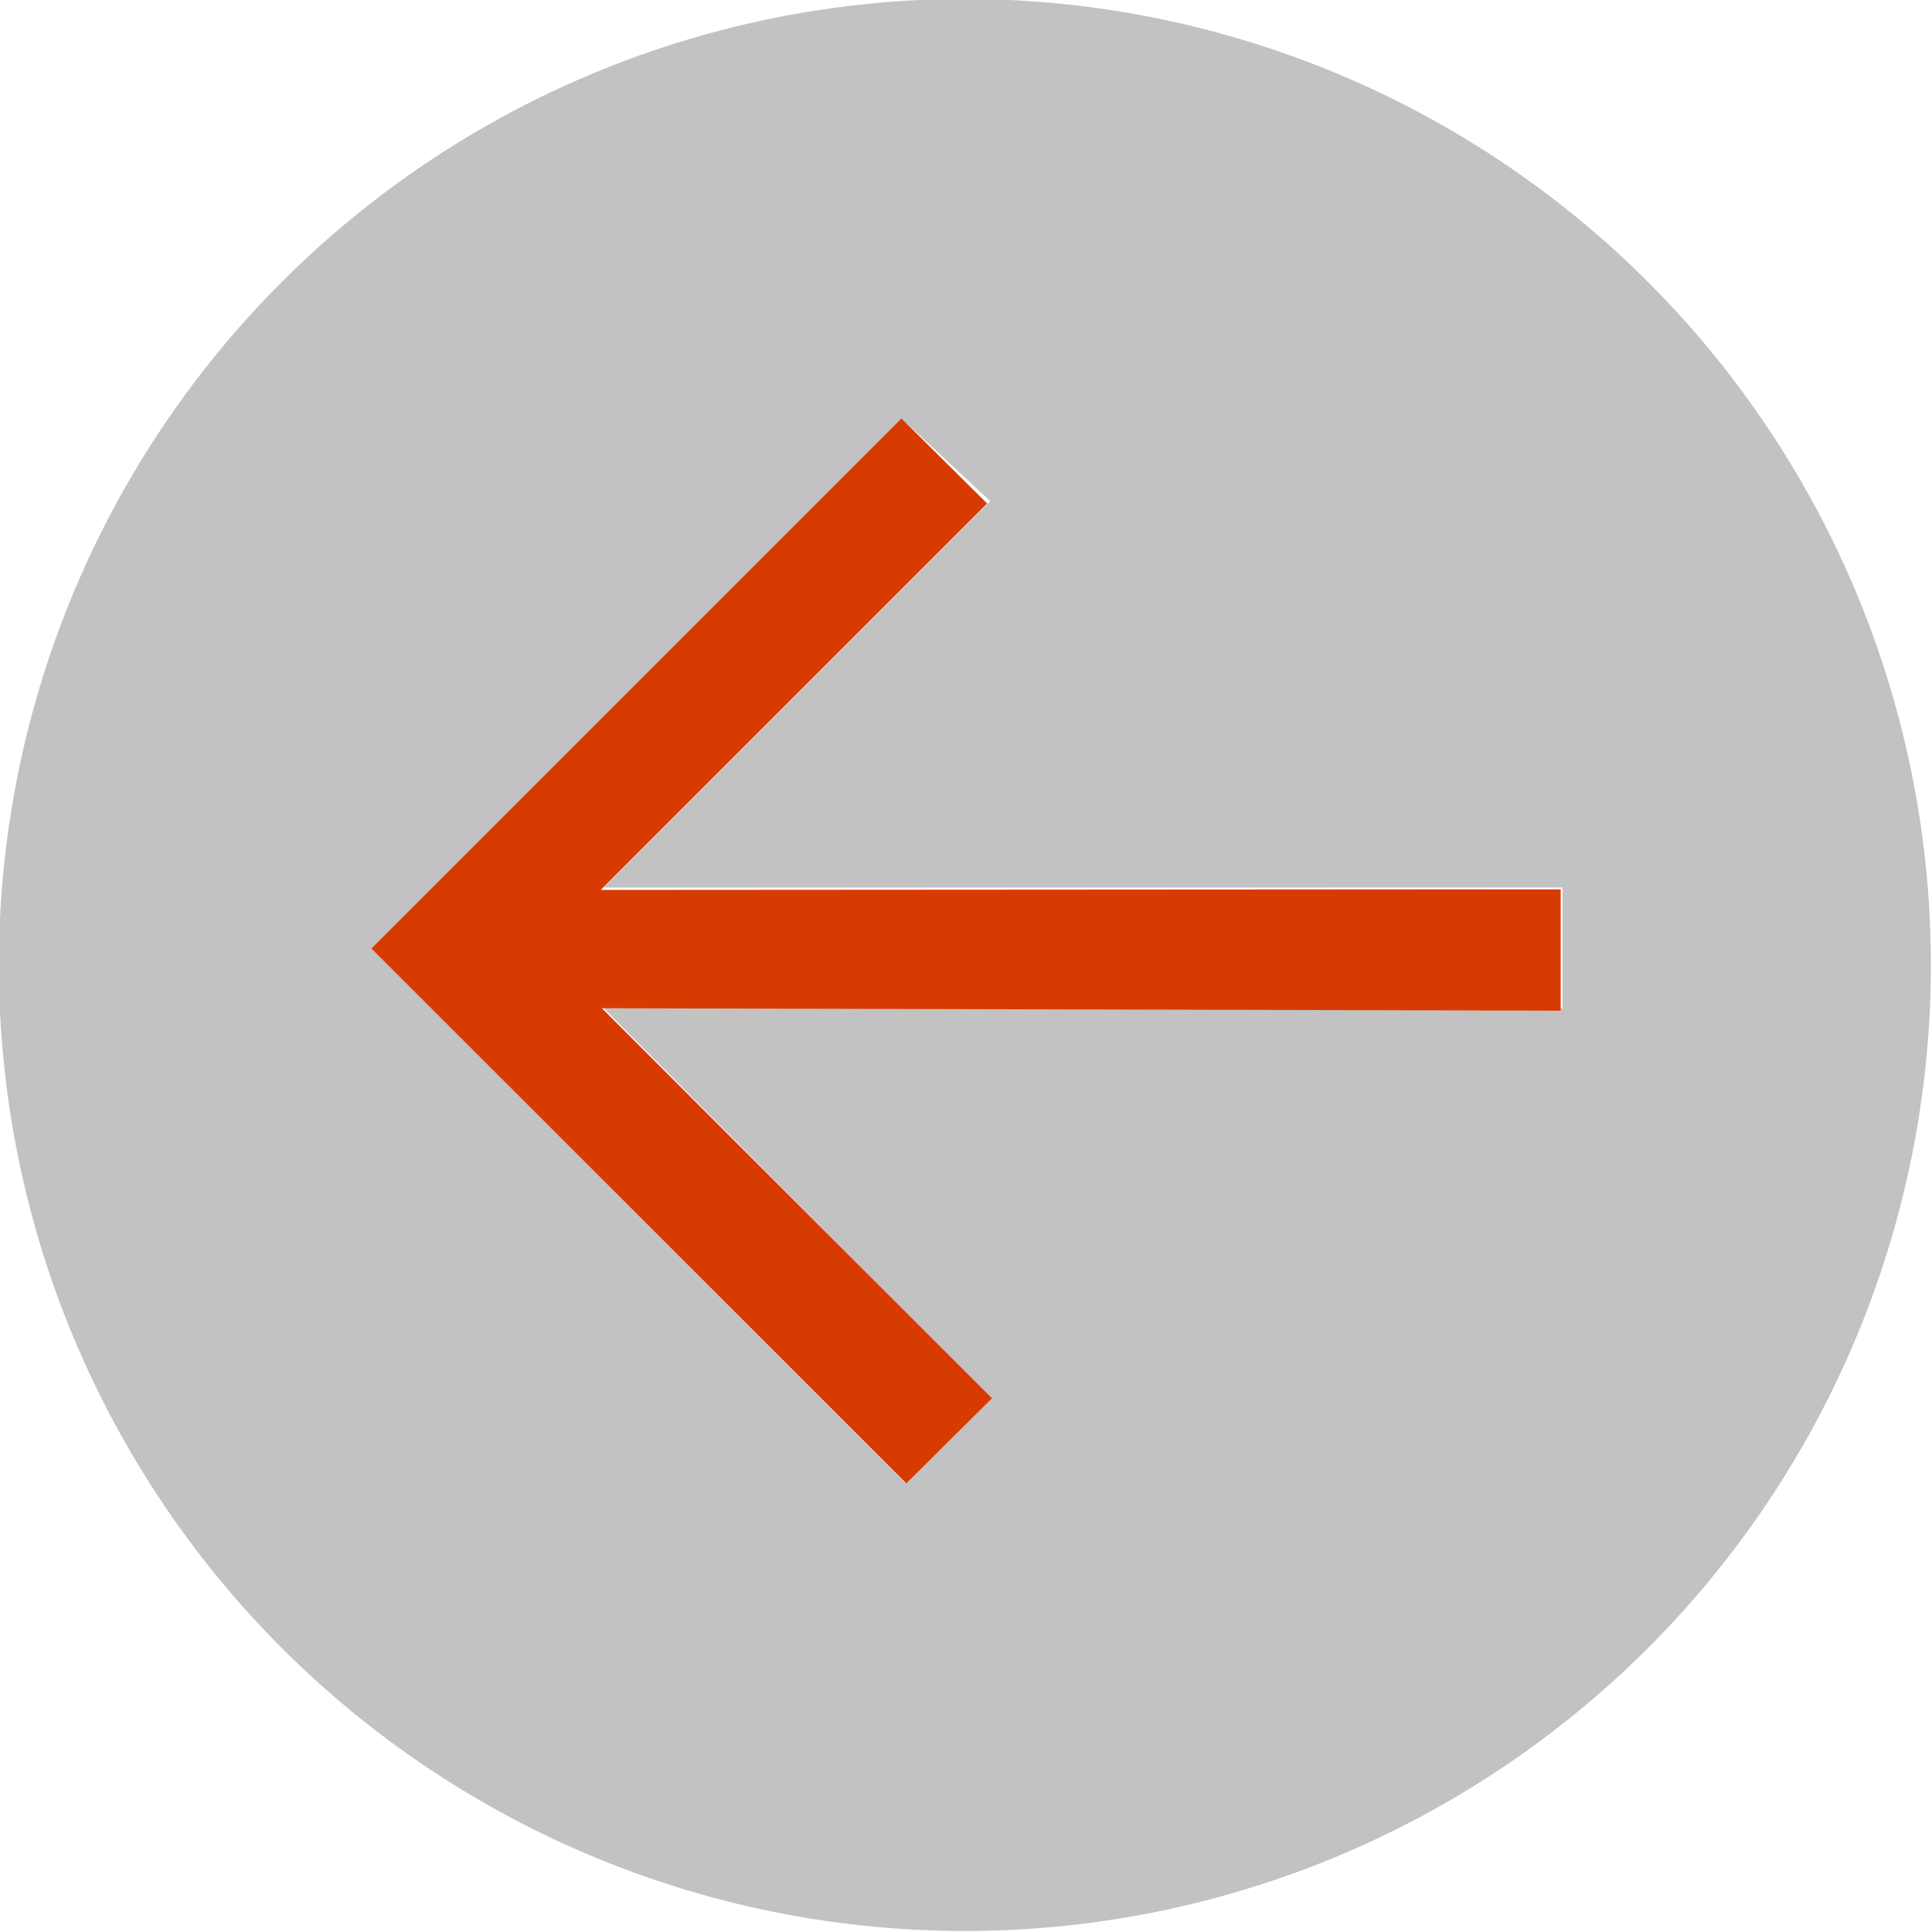 <svg xmlns="http://www.w3.org/2000/svg" viewBox="0 0 32 32"><defs><style>.cls-1{fill:#c2c2c2;}.cls-2{fill:#d83b01;}</style></defs><title>arrow_left_2</title><g id="Layer_2" data-name="Layer 2"><g id="SYMBOLS"><g id="arrow_left_2"><path class="cls-1" d="M15.25,0A16,16,0,1,1,0,16.75,16,16,0,0,1,15.25,0ZM15,24.57l1.42-1.41L10,16.7l15.88,0v-2H10l6.4-6.4L14.93,6.93,6.15,15.71Z"/><polygon class="cls-2" points="16.35 8.34 9.95 14.74 25.85 14.73 25.85 16.74 9.97 16.7 16.43 23.16 15.01 24.57 6.15 15.71 14.93 6.93 16.35 8.34"/></g></g></g></svg>